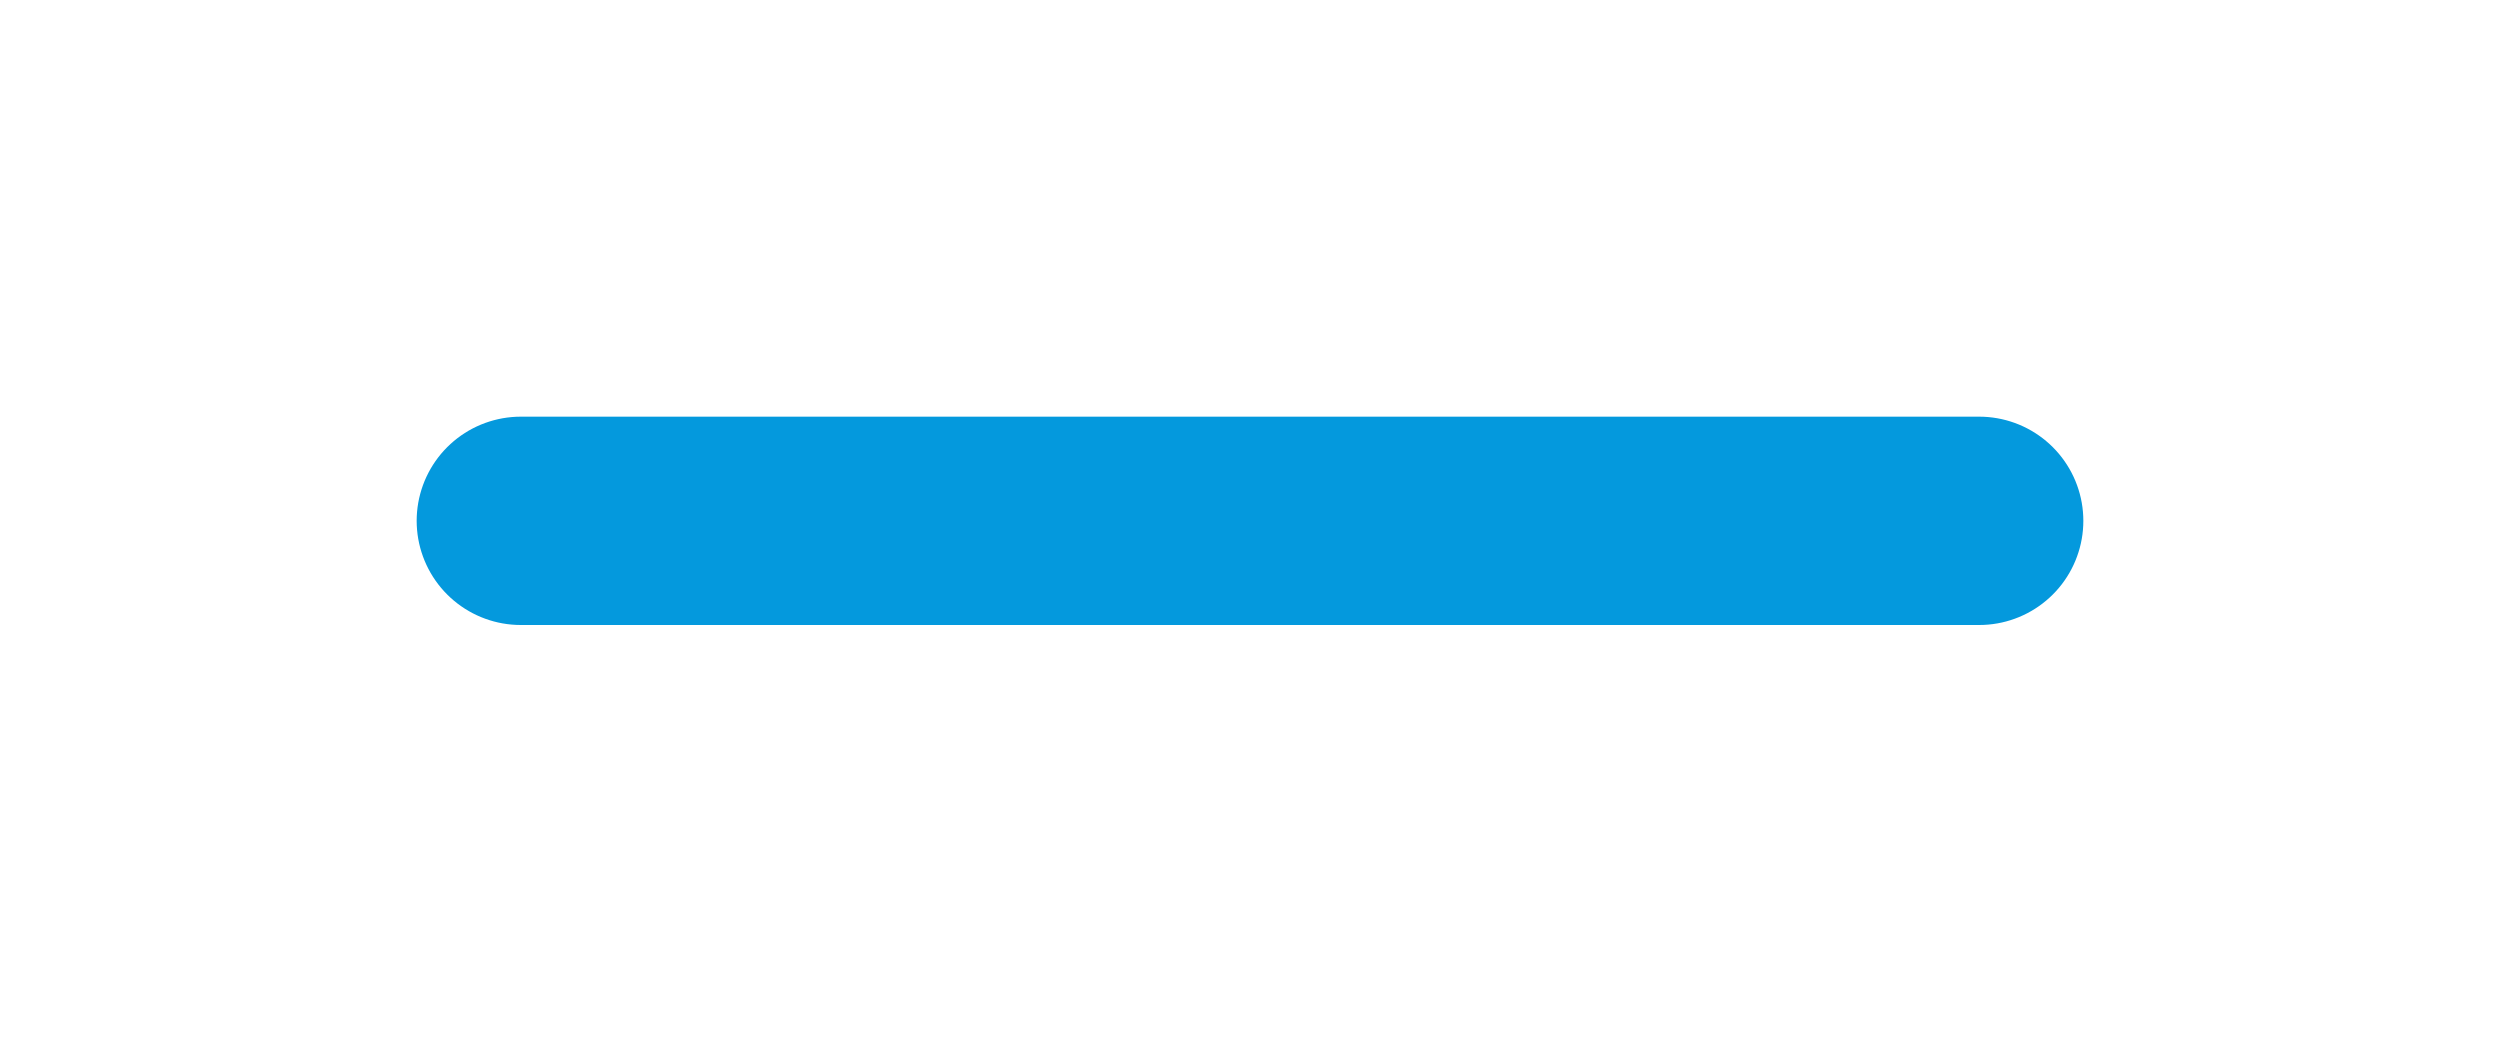 <svg width="24" height="10" viewBox="0 0 24 10" fill="none" xmlns="http://www.w3.org/2000/svg">
<g filter="url(#filter0_d_43_172)">
<line x1="5" y1="1" x2="19" y2="1" stroke="#0499DD" stroke-width="2" stroke-linecap="round"/>
</g>
<defs>
<filter id="filter0_d_43_172" x="0" y="0" width="24" height="10" filterUnits="userSpaceOnUse" color-interpolation-filters="sRGB">
<feFlood flood-opacity="0" result="BackgroundImageFix"/>
<feColorMatrix in="SourceAlpha" type="matrix" values="0 0 0 0 0 0 0 0 0 0 0 0 0 0 0 0 0 0 127 0" result="hardAlpha"/>
<feOffset dy="4"/>
<feGaussianBlur stdDeviation="2"/>
<feComposite in2="hardAlpha" operator="out"/>
<feColorMatrix type="matrix" values="0 0 0 0 0 0 0 0 0 0 0 0 0 0 0 0 0 0 0.25 0"/>
<feBlend mode="normal" in2="BackgroundImageFix" result="effect1_dropShadow_43_172"/>
<feBlend mode="normal" in="SourceGraphic" in2="effect1_dropShadow_43_172" result="shape"/>
</filter>
</defs>
</svg>
